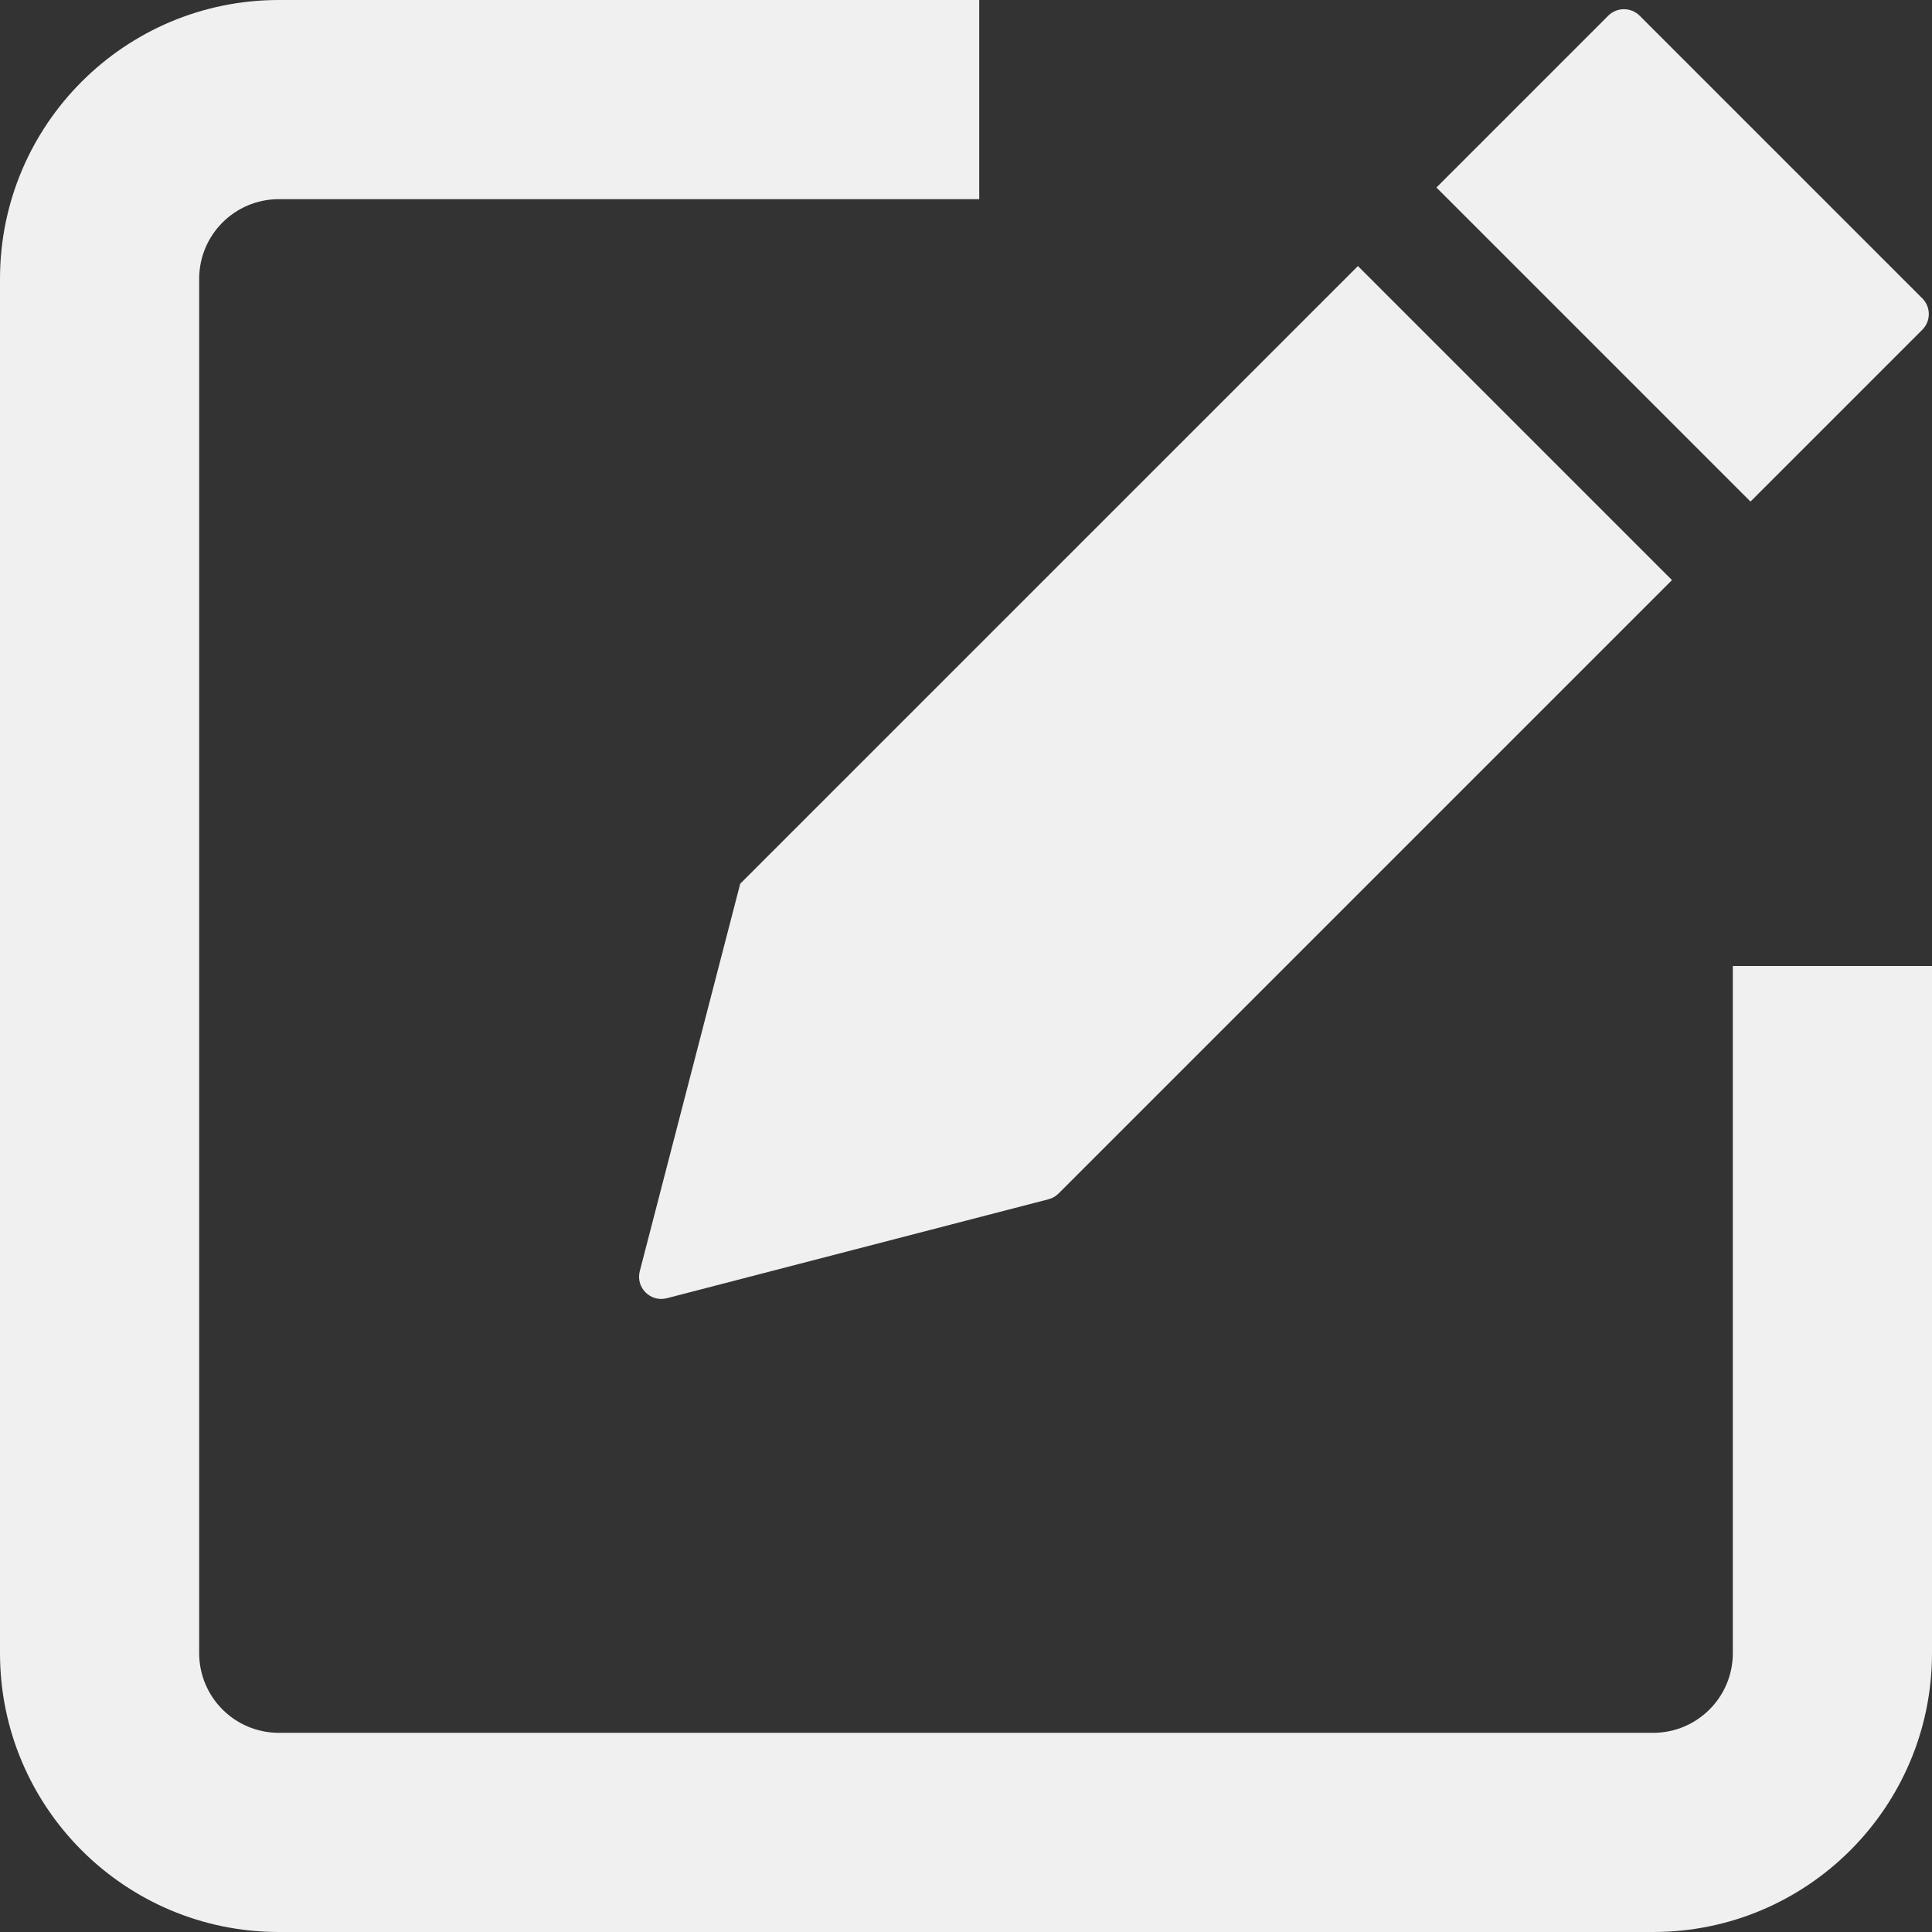 <svg width="87" height="87" viewBox="0 0 87 87" fill="none" xmlns="http://www.w3.org/2000/svg">
<rect x="0" y="0" width="87" height="87" fill="#333333" stroke="none"/>
<path fill-rule="evenodd" clip-rule="evenodd" d="M86.563 13.435C86.954 13.826 86.954 14.459 86.563 14.849L78.826 22.586L64.684 8.444L72.421 0.707C72.812 0.317 73.445 0.317 73.835 0.707L86.563 13.435ZM61.149 11.98L33.333 39.795L33.333 39.795L33.333 39.795L28.81 57.241C28.619 57.98 29.291 58.652 30.029 58.46L47.212 54.005C47.384 53.961 47.542 53.871 47.668 53.745L75.291 26.122L61.149 11.98Z" fill="#F0F0F0"/>
<path fill-rule="evenodd" clip-rule="evenodd" d="M44.096 0H12.557C5.622 0 0 5.622 0 12.557V74.443C0 81.378 5.622 87 12.557 87H74.443C81.378 87 87 81.378 87 74.443V43.5H78.031V74.443C78.031 76.425 76.425 78.031 74.443 78.031H12.557C10.575 78.031 8.969 76.425 8.969 74.443V12.557C8.969 10.575 10.575 8.969 12.557 8.969H44.096V0Z" fill="#F0F0F0"/>
</svg>
